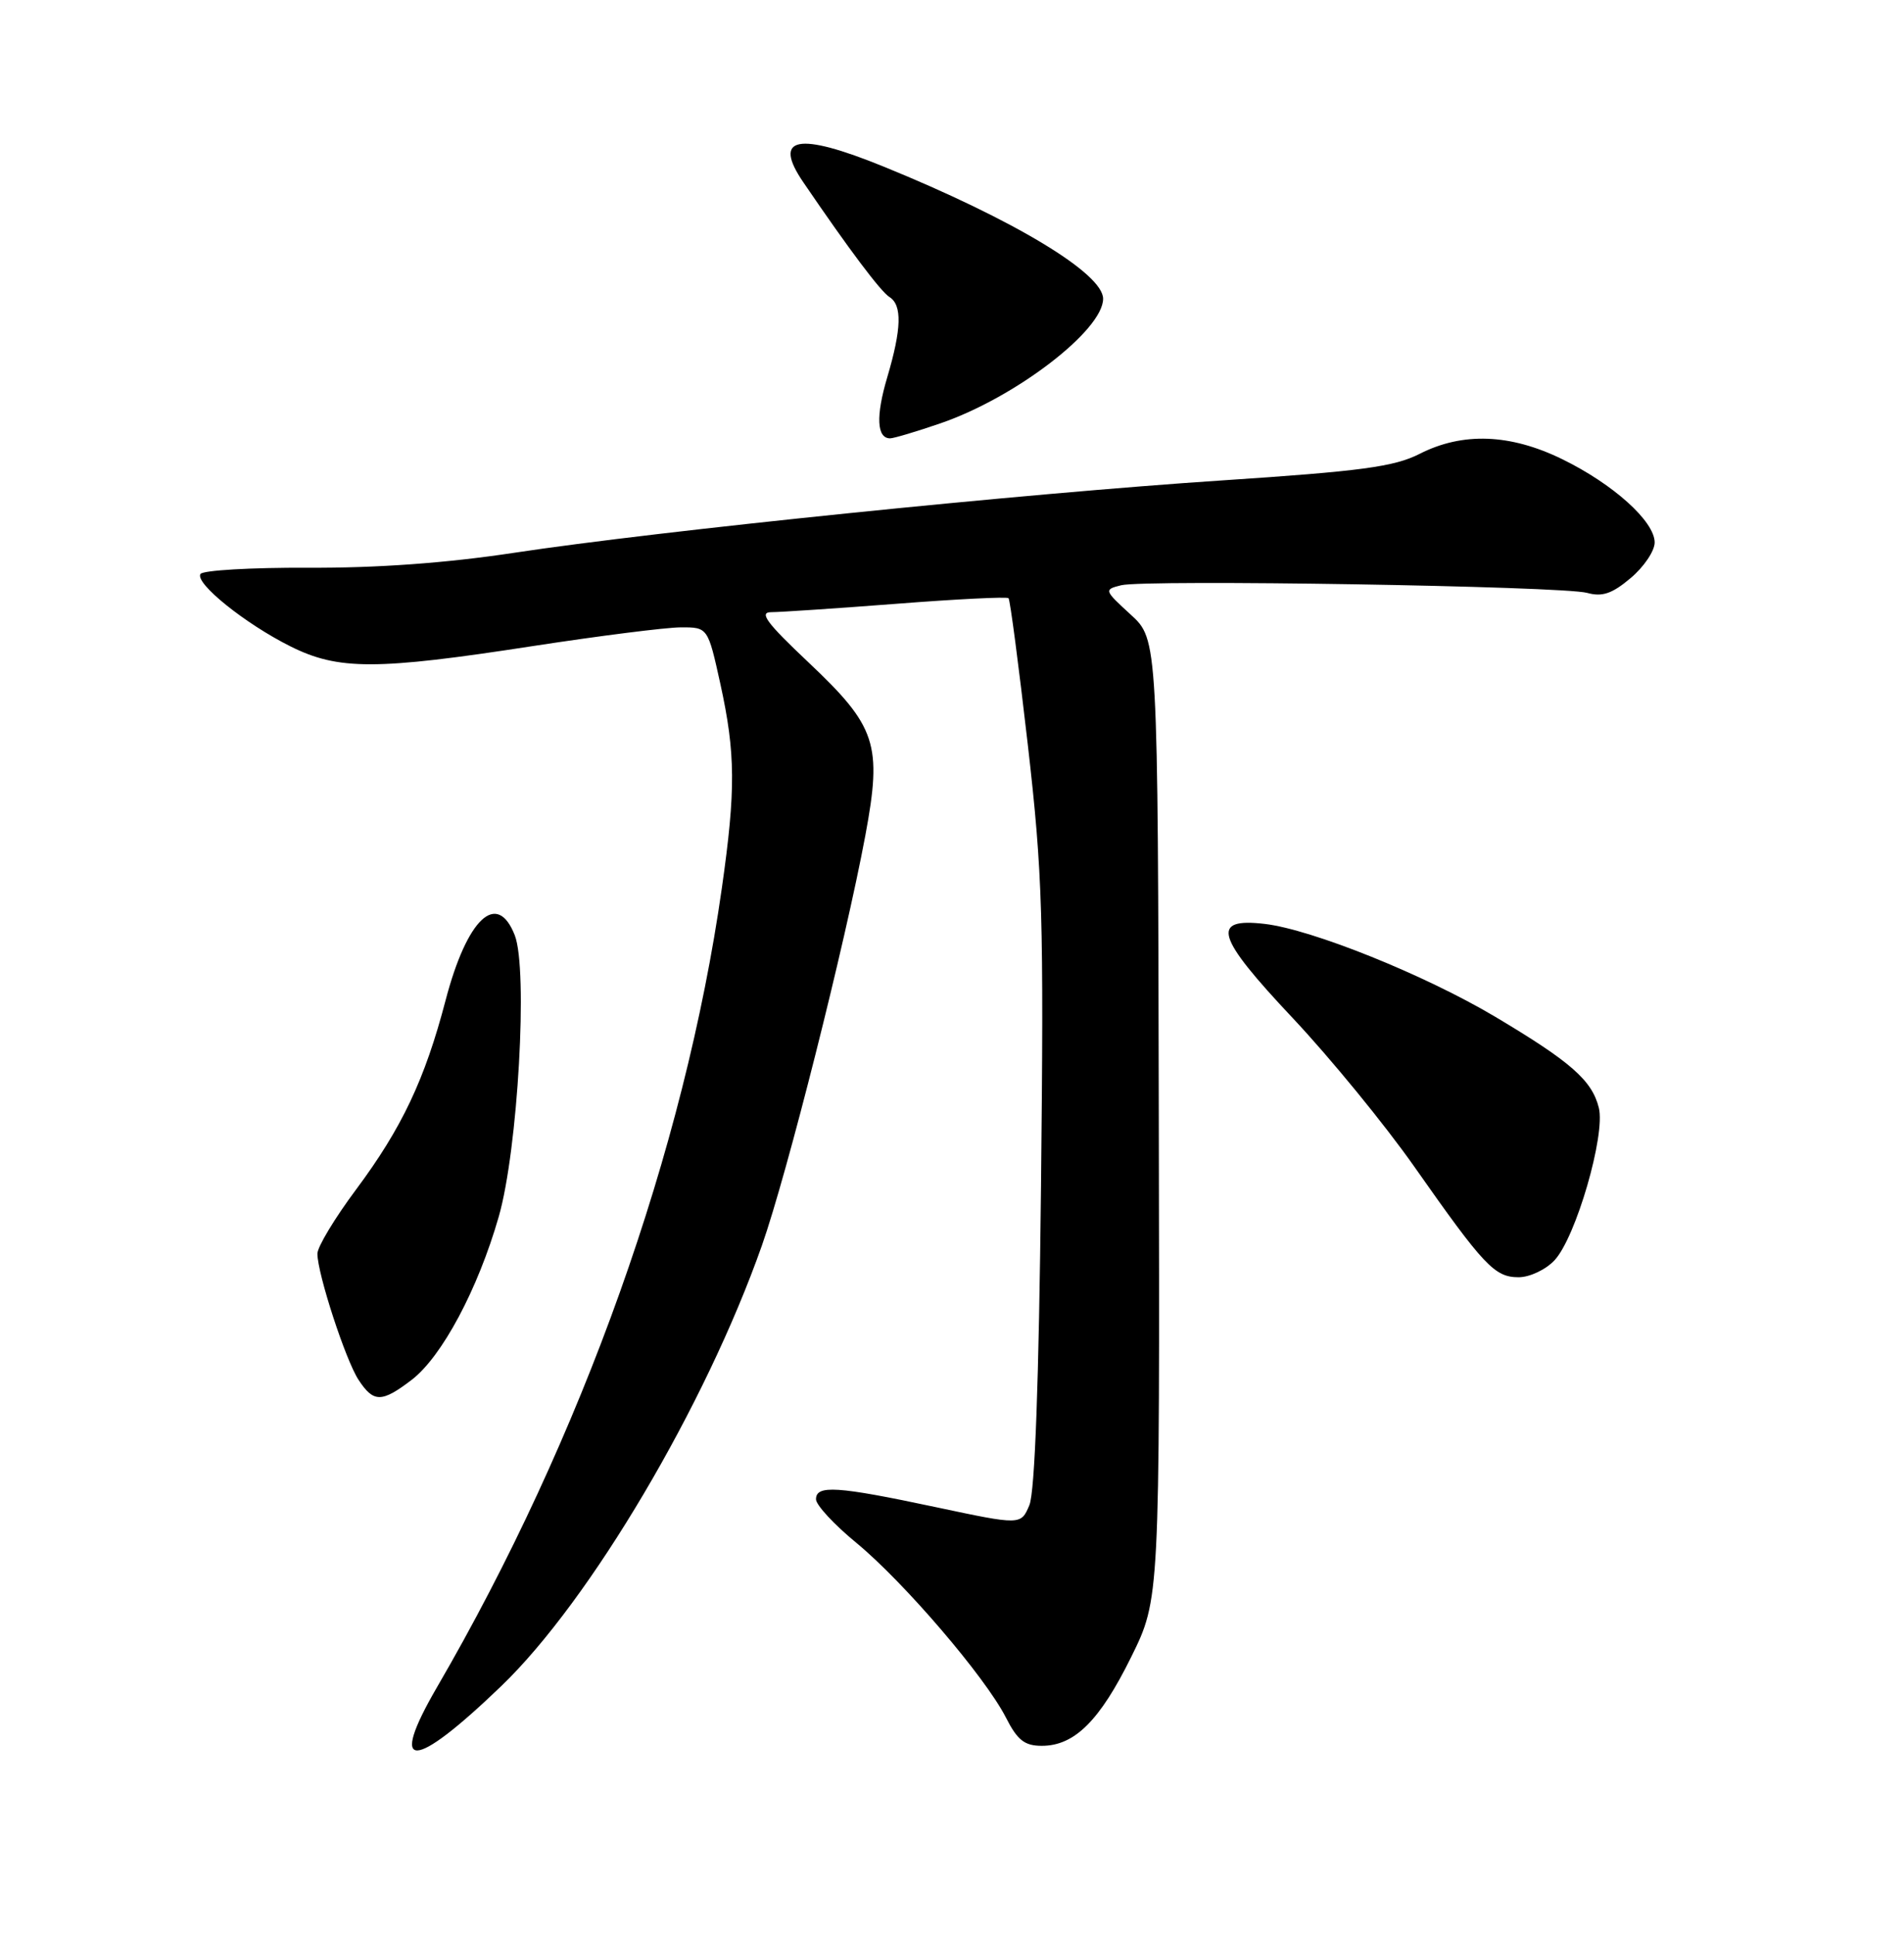 <?xml version="1.0" encoding="UTF-8" standalone="no"?>
<!DOCTYPE svg PUBLIC "-//W3C//DTD SVG 1.1//EN" "http://www.w3.org/Graphics/SVG/1.1/DTD/svg11.dtd" >
<svg xmlns="http://www.w3.org/2000/svg" xmlns:xlink="http://www.w3.org/1999/xlink" version="1.1" viewBox="0 0 252 256">
 <g >
 <path fill="currentColor"
d=" M 66.35 223.09 C 78.11 211.78 93.38 185.97 100.84 164.80 C 104.16 155.38 111.84 124.95 114.53 110.55 C 116.78 98.47 116.01 96.14 106.98 87.62 C 101.46 82.41 100.41 81.00 102.08 81.00 C 103.25 81.00 110.71 80.50 118.66 79.89 C 126.60 79.27 133.28 78.94 133.48 79.15 C 133.69 79.35 134.83 88.07 136.03 98.51 C 138.00 115.71 138.16 121.23 137.78 157.00 C 137.50 182.86 136.97 197.42 136.24 199.16 C 135.12 201.81 135.12 201.81 123.81 199.41 C 110.77 196.64 108.00 196.46 108.00 198.38 C 108.00 199.14 110.41 201.74 113.36 204.16 C 119.64 209.34 130.40 221.90 133.13 227.25 C 134.66 230.26 135.60 231.00 137.89 231.00 C 142.21 231.00 145.56 227.68 149.72 219.24 C 153.50 211.58 153.50 211.58 153.37 148.10 C 153.25 84.61 153.25 84.61 149.65 81.32 C 146.12 78.09 146.10 78.01 148.38 77.44 C 151.54 76.65 206.85 77.55 210.07 78.45 C 212.06 79.00 213.37 78.56 215.82 76.49 C 217.57 75.02 219.00 72.90 219.00 71.78 C 219.00 68.99 213.53 64.06 206.75 60.75 C 199.87 57.39 193.58 57.16 187.90 60.05 C 184.54 61.76 180.18 62.35 161.69 63.57 C 135.60 65.29 87.17 70.24 68.00 73.15 C 59.09 74.50 49.84 75.17 40.79 75.12 C 33.25 75.09 26.83 75.46 26.53 75.95 C 25.78 77.17 32.44 82.53 38.45 85.53 C 44.78 88.69 49.77 88.69 70.50 85.49 C 79.30 84.14 88.12 83.02 90.10 83.01 C 93.69 83.00 93.69 83.00 95.35 90.53 C 97.35 99.67 97.39 104.50 95.54 117.50 C 90.61 152.17 77.03 190.25 57.83 223.26 C 51.32 234.46 54.60 234.39 66.35 223.09 Z  M 54.47 182.59 C 58.48 179.53 63.25 170.60 66.01 160.99 C 68.55 152.14 69.90 128.28 68.13 123.75 C 65.79 117.78 61.82 121.51 58.98 132.34 C 56.24 142.81 53.19 149.26 47.13 157.39 C 44.31 161.17 42.00 165.00 42.01 165.89 C 42.02 168.55 45.74 179.96 47.45 182.57 C 49.44 185.61 50.51 185.61 54.47 182.59 Z  M 205.75 166.75 C 208.57 163.73 212.51 150.17 211.61 146.58 C 210.70 142.94 207.91 140.50 197.87 134.52 C 188.54 128.98 173.66 122.99 167.40 122.25 C 160.17 121.41 160.91 123.89 171.08 134.69 C 176.05 139.97 183.31 148.84 187.21 154.40 C 196.43 167.53 197.82 169.00 201.00 169.00 C 202.46 169.00 204.60 167.99 205.75 166.75 Z  M 124.51 56.00 C 134.39 52.60 146.00 43.70 146.00 39.53 C 146.00 36.18 134.20 29.07 116.99 22.06 C 105.58 17.41 102.19 18.07 106.33 24.13 C 112.39 33.03 116.56 38.57 117.72 39.30 C 119.42 40.36 119.33 43.51 117.43 49.92 C 115.90 55.07 116.04 58.00 117.81 58.00 C 118.29 58.00 121.31 57.10 124.51 56.00 Z "/>
</g>
</svg>